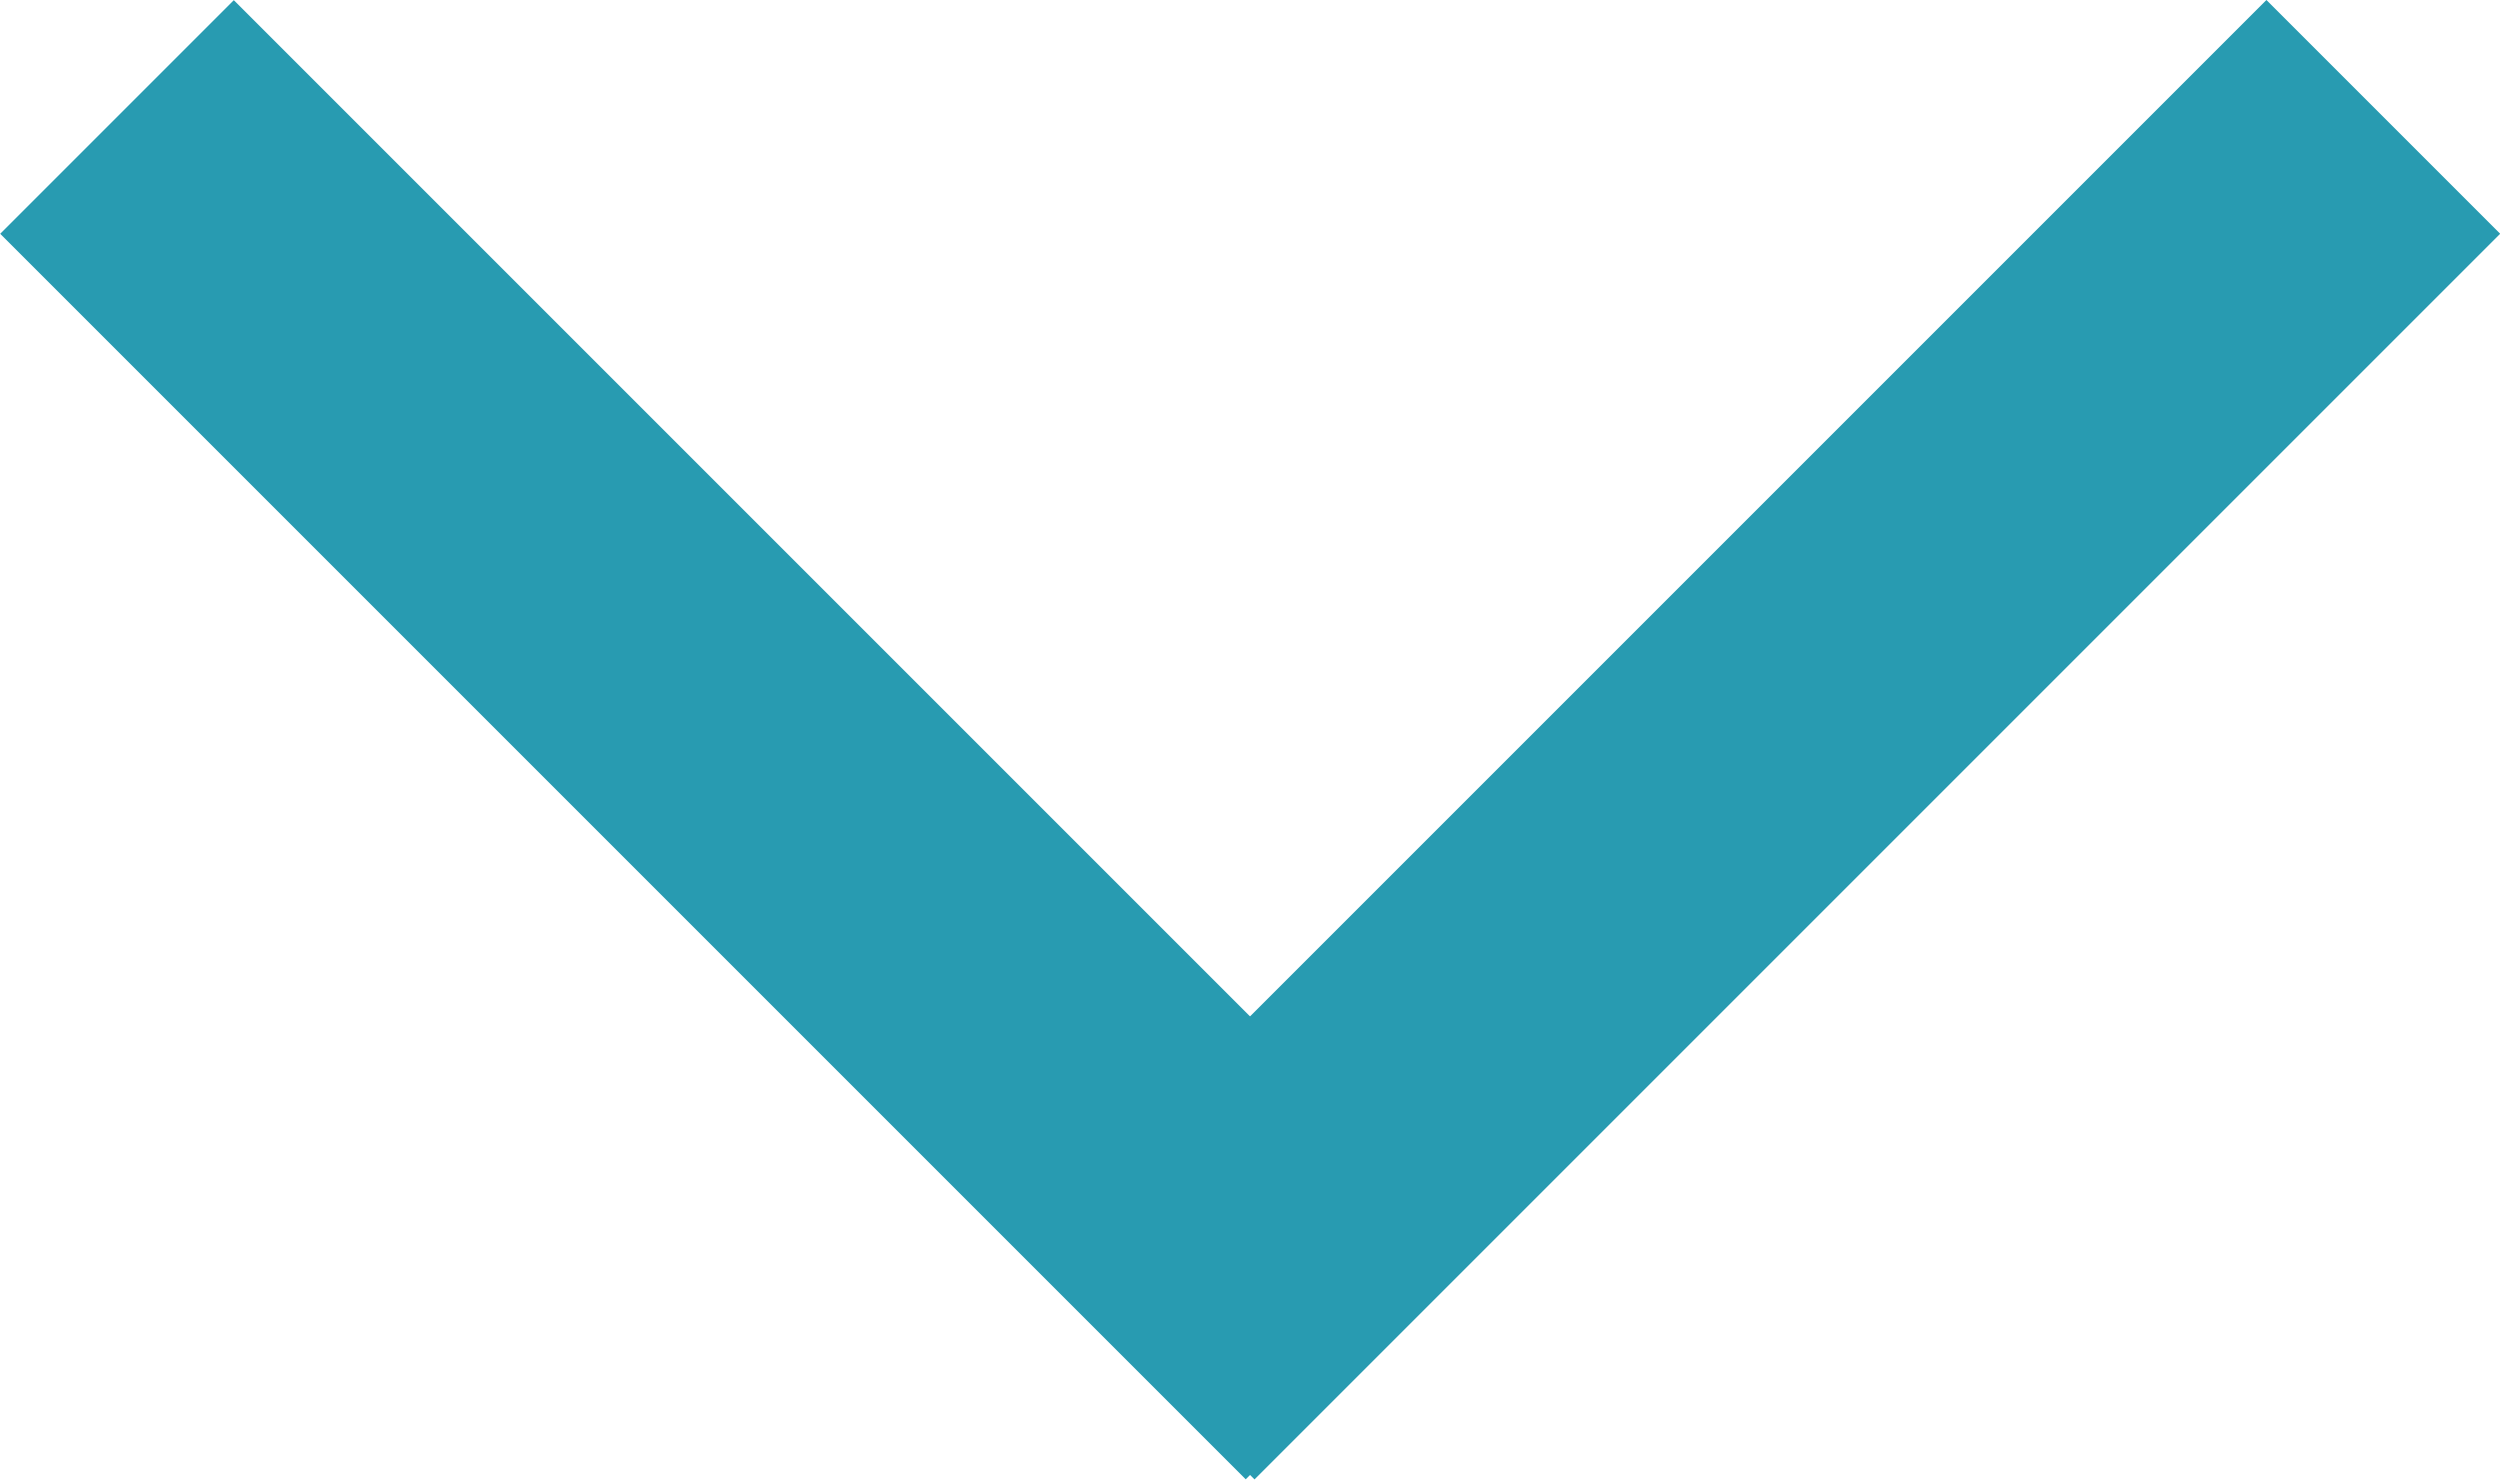 <svg xmlns="http://www.w3.org/2000/svg" viewBox="15194.32 4532.229 12.629 7.474"><defs><style>.a{fill:#289bb1;}</style></defs><g transform="translate(16432.27 5254.931) rotate(180)"><rect class="a" width="1.669" height="8.898" transform="translate(1237.949 721.521) rotate(135)"/><rect class="a" width="1.67" height="8.899" transform="translate(1226.501 722.702) rotate(-135)"/></g></svg>
